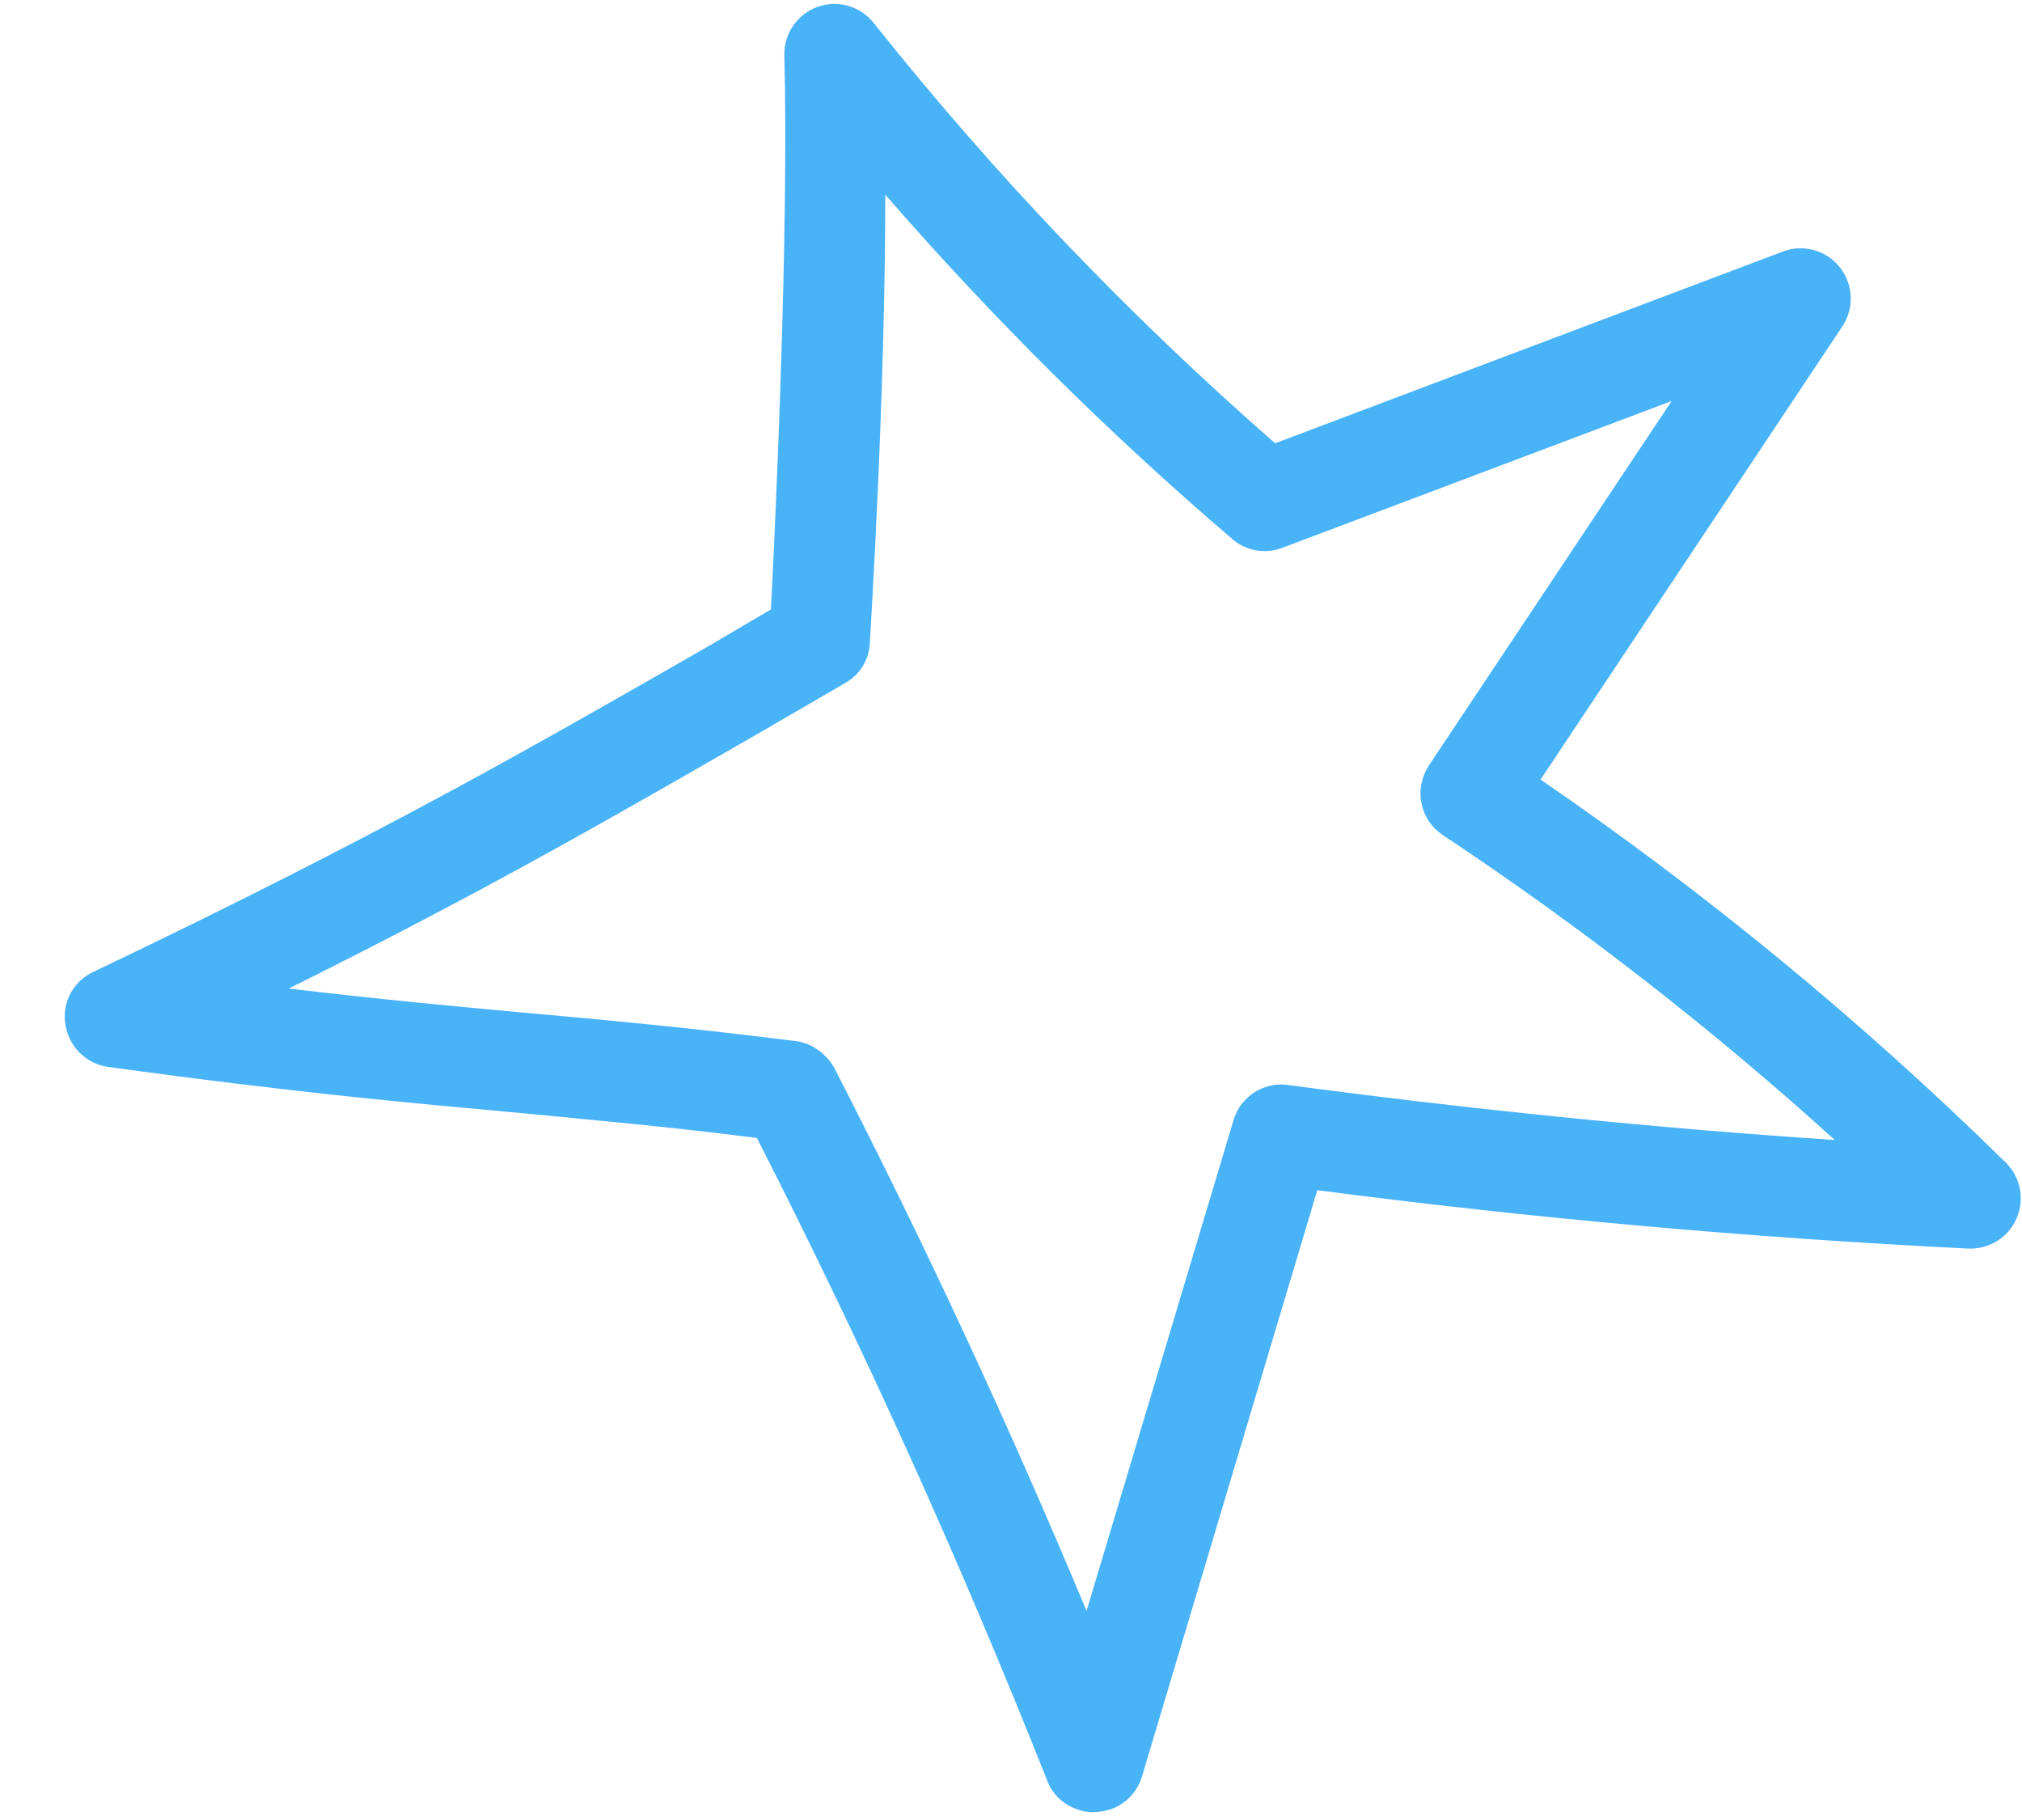 <svg width="30" height="27" viewBox="0 0 30 27" fill="none" xmlns="http://www.w3.org/2000/svg">
<path id="Vector" d="M15.952 26.83C15.857 26.794 15.771 26.739 15.699 26.667C15.627 26.595 15.571 26.508 15.536 26.413C14.256 23.183 12.807 19.973 11.23 16.882C9.91 16.713 8.859 16.623 7.748 16.514C6.111 16.365 4.424 16.216 1.606 15.828C1.447 15.807 1.3 15.734 1.185 15.621C1.071 15.508 0.996 15.361 0.971 15.202C0.944 15.044 0.97 14.88 1.046 14.738C1.121 14.596 1.242 14.483 1.388 14.417C5.674 12.37 7.926 11.068 10.545 9.567L11.438 9.04C11.508 7.709 11.706 3.375 11.637 0.821C11.633 0.665 11.679 0.511 11.767 0.382C11.856 0.253 11.982 0.155 12.13 0.102C12.277 0.049 12.437 0.044 12.587 0.088C12.737 0.131 12.87 0.221 12.966 0.344C14.758 2.597 16.751 4.682 18.919 6.576L26.449 3.733C26.596 3.676 26.758 3.668 26.911 3.71C27.064 3.752 27.199 3.841 27.297 3.965C27.396 4.09 27.452 4.242 27.458 4.4C27.465 4.559 27.42 4.715 27.332 4.846L22.857 11.565C25.317 13.251 27.624 15.149 29.752 17.24C29.863 17.346 29.938 17.483 29.968 17.633C29.997 17.783 29.98 17.939 29.918 18.079C29.857 18.219 29.753 18.337 29.622 18.416C29.491 18.495 29.339 18.532 29.187 18.522C25.972 18.363 22.738 18.074 19.544 17.657L16.944 26.353C16.9 26.502 16.81 26.633 16.688 26.728C16.564 26.823 16.415 26.876 16.26 26.88C16.155 26.889 16.049 26.872 15.952 26.83ZM11.984 15.49C12.152 15.562 12.292 15.688 12.381 15.848C13.73 18.472 14.98 21.165 16.121 23.898L18.303 16.613C18.354 16.444 18.464 16.298 18.614 16.203C18.763 16.108 18.942 16.07 19.117 16.097C21.796 16.454 24.514 16.733 27.223 16.912C25.4 15.261 23.456 13.749 21.409 12.39C21.328 12.336 21.258 12.268 21.203 12.188C21.149 12.108 21.111 12.018 21.091 11.922C21.051 11.727 21.091 11.523 21.2 11.356L24.802 5.949L19.028 8.126C18.904 8.174 18.769 8.187 18.638 8.165C18.507 8.142 18.384 8.084 18.284 7.997C16.444 6.424 14.723 4.716 13.135 2.888C13.135 5.87 12.916 9.348 12.906 9.527C12.903 9.652 12.867 9.773 12.803 9.879C12.739 9.985 12.648 10.073 12.539 10.133L11.289 10.859C9.146 12.091 7.242 13.195 4.285 14.665C5.714 14.835 6.805 14.934 7.886 15.033C9.117 15.143 10.277 15.252 11.855 15.451L11.984 15.49Z" fill="#49B3F7"/>
</svg>
